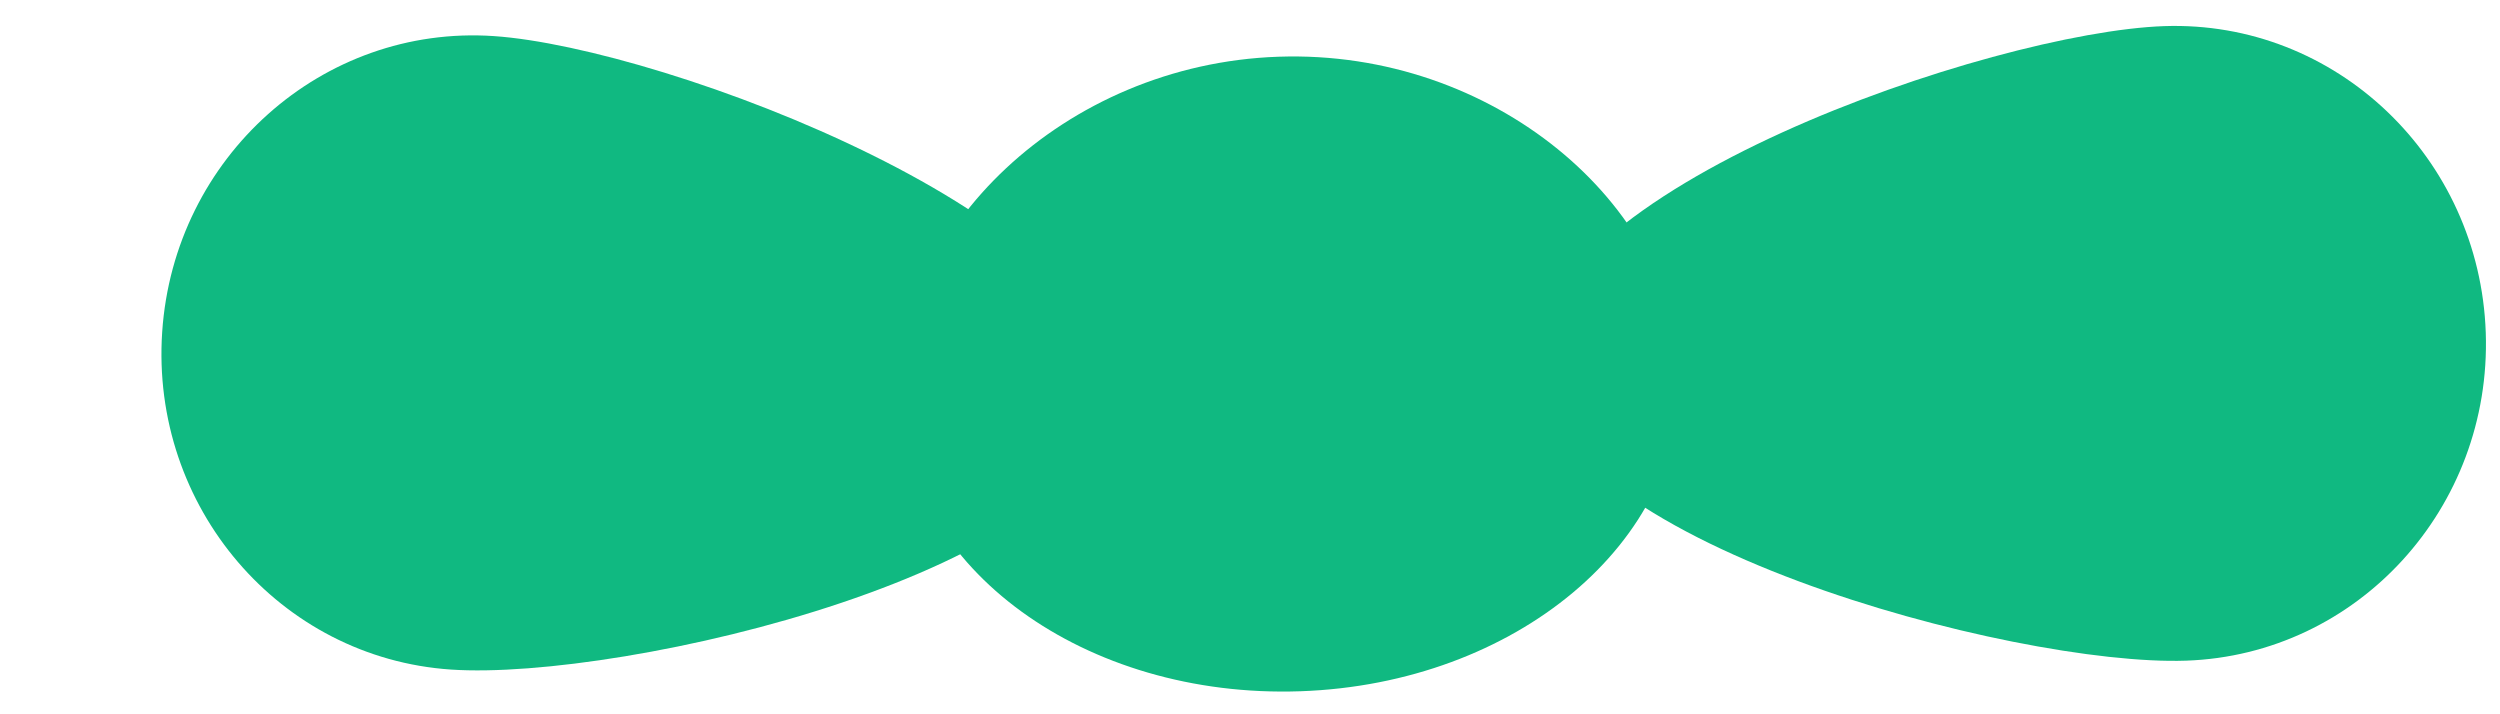 <svg width="189" height="54" viewBox="0 0 189 54" fill="none" xmlns="http://www.w3.org/2000/svg">
<path d="M126.994 28.215C127.433 40.932 114.589 51.697 98.306 52.259C82.024 52.822 68.468 42.968 68.029 30.251C67.59 17.534 80.367 4.85 96.65 4.288C112.932 3.725 126.554 15.498 126.994 28.215Z" fill="#10B981"/>
<path d="M187.924 25.149C188.382 38.397 178.237 49.498 165.267 49.946C152.296 50.394 116.425 40.882 115.967 27.635C115.509 14.388 150.639 2.423 163.61 1.975C176.581 1.527 187.467 11.903 187.924 25.149Z" fill="#10B981"/>
<path d="M12.262 25.088C13.156 11.864 24.379 1.853 37.328 2.728C50.277 3.604 84.992 16.721 84.098 29.946C83.204 43.171 47.038 51.495 34.089 50.619C21.14 49.743 11.368 38.313 12.262 25.088Z" fill="#10B981"/>
</svg>
